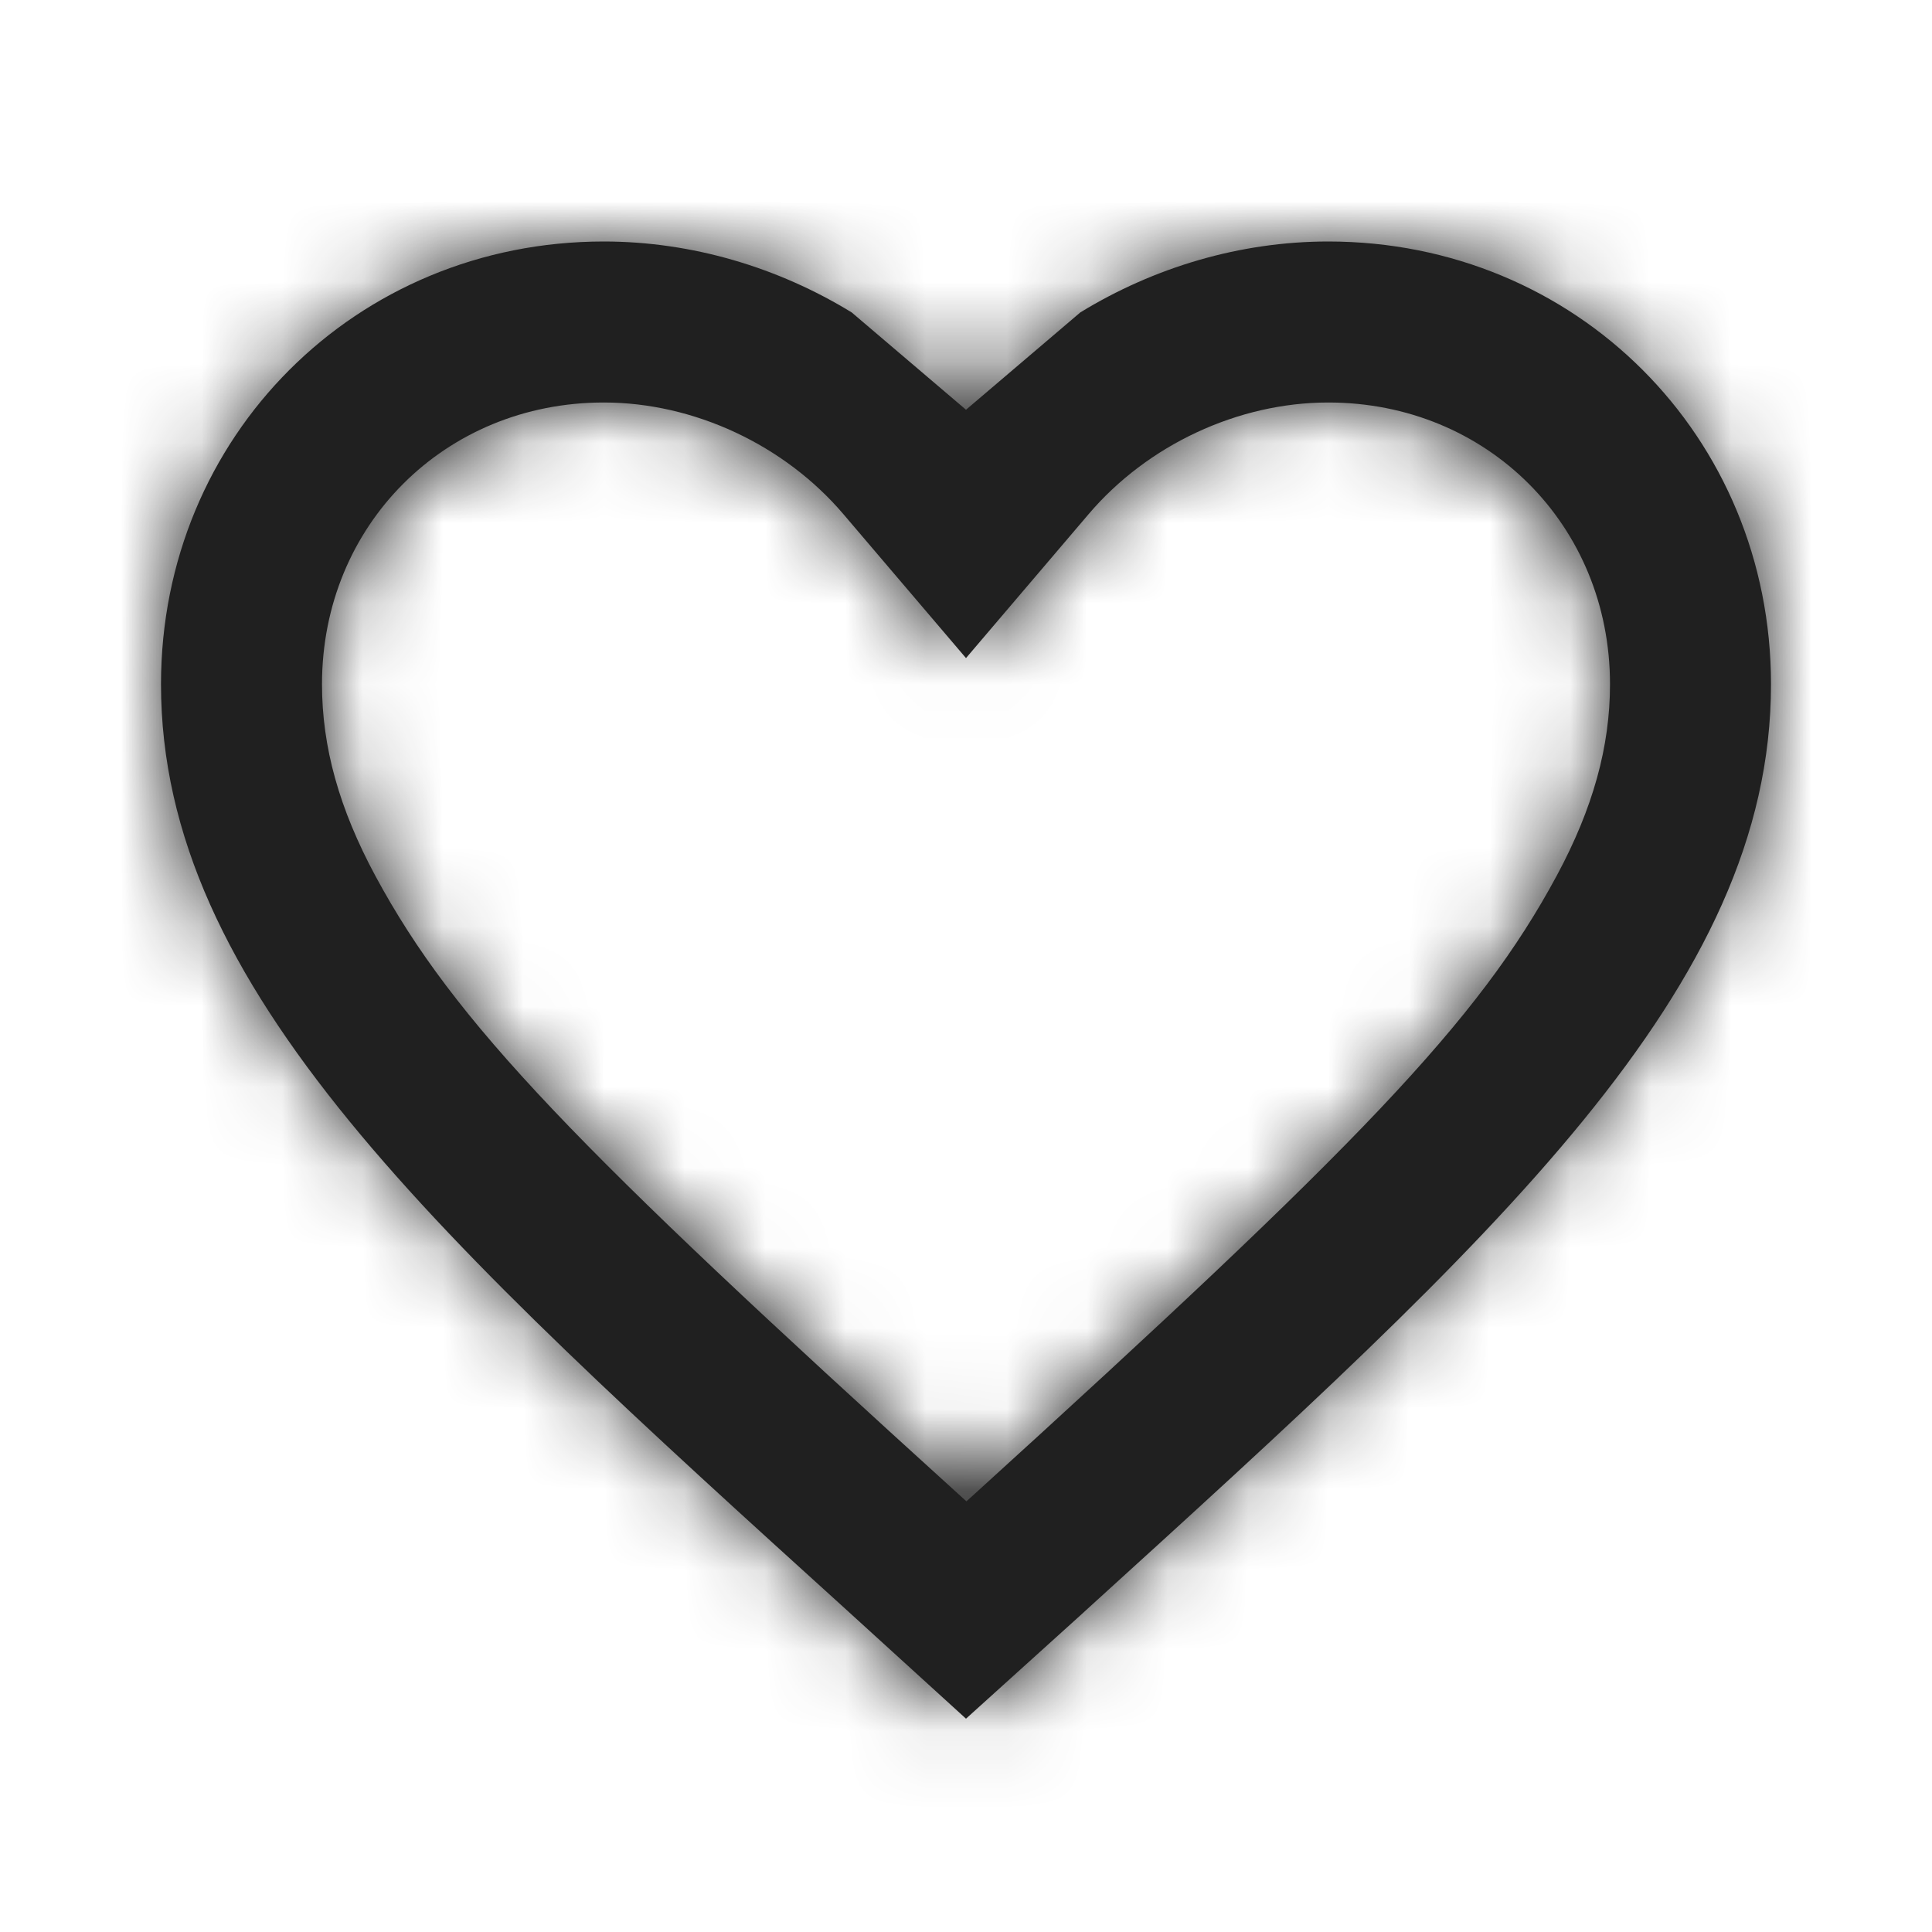 <svg width="24" height="24" viewBox="0 0 24 24" fill="none" xmlns="http://www.w3.org/2000/svg">
<path fill-rule="evenodd" clip-rule="evenodd" d="M12 5.09L10.58 3.881C9.667 3.322 8.597 3 7.5 3C4.42 3 2 5.42 2 8.5C2 12.277 5.394 15.355 10.537 20.018L10.55 20.03L12 21.35L13.45 20.04L13.489 20.004C18.617 15.344 22 12.27 22 8.5C22 5.42 19.58 3 16.5 3C15.403 3 14.333 3.322 13.42 3.881L12 5.09ZM19.34 10.875C18.364 12.69 16.87 14.23 12.105 18.56L12.005 18.65L11.896 18.551C7.149 14.246 5.645 12.699 4.666 10.886C4.212 10.044 4 9.278 4 8.5C4 6.525 5.525 5 7.5 5C8.622 5 9.746 5.528 10.477 6.387L12 8.175L13.523 6.387C14.254 5.528 15.378 5 16.5 5C18.475 5 20 6.525 20 8.5C20 9.274 19.79 10.038 19.34 10.875Z" fill="#202020"/>
<mask id="mask0_1204_1996" style="mask-type:alpha" maskUnits="userSpaceOnUse" x="2" y="3" width="20" height="19">
<path fill-rule="evenodd" clip-rule="evenodd" d="M12 5.09L10.58 3.881C9.667 3.322 8.597 3 7.5 3C4.42 3 2 5.42 2 8.5C2 12.277 5.394 15.355 10.537 20.018L10.55 20.03L12 21.35L13.45 20.04L13.489 20.004C18.617 15.344 22 12.27 22 8.5C22 5.42 19.58 3 16.5 3C15.403 3 14.333 3.322 13.42 3.881L12 5.09ZM19.34 10.875C18.364 12.69 16.87 14.23 12.105 18.56L12.005 18.65L11.896 18.551C7.149 14.246 5.645 12.699 4.666 10.886C4.212 10.044 4 9.278 4 8.5C4 6.525 5.525 5 7.5 5C8.622 5 9.746 5.528 10.477 6.387L12 8.175L13.523 6.387C14.254 5.528 15.378 5 16.5 5C18.475 5 20 6.525 20 8.5C20 9.274 19.79 10.038 19.34 10.875Z" fill="white"/>
</mask>
<g mask="url(#mask0_1204_1996)">
<rect width="24" height="24" fill="#202020"/>
</g>
</svg>
